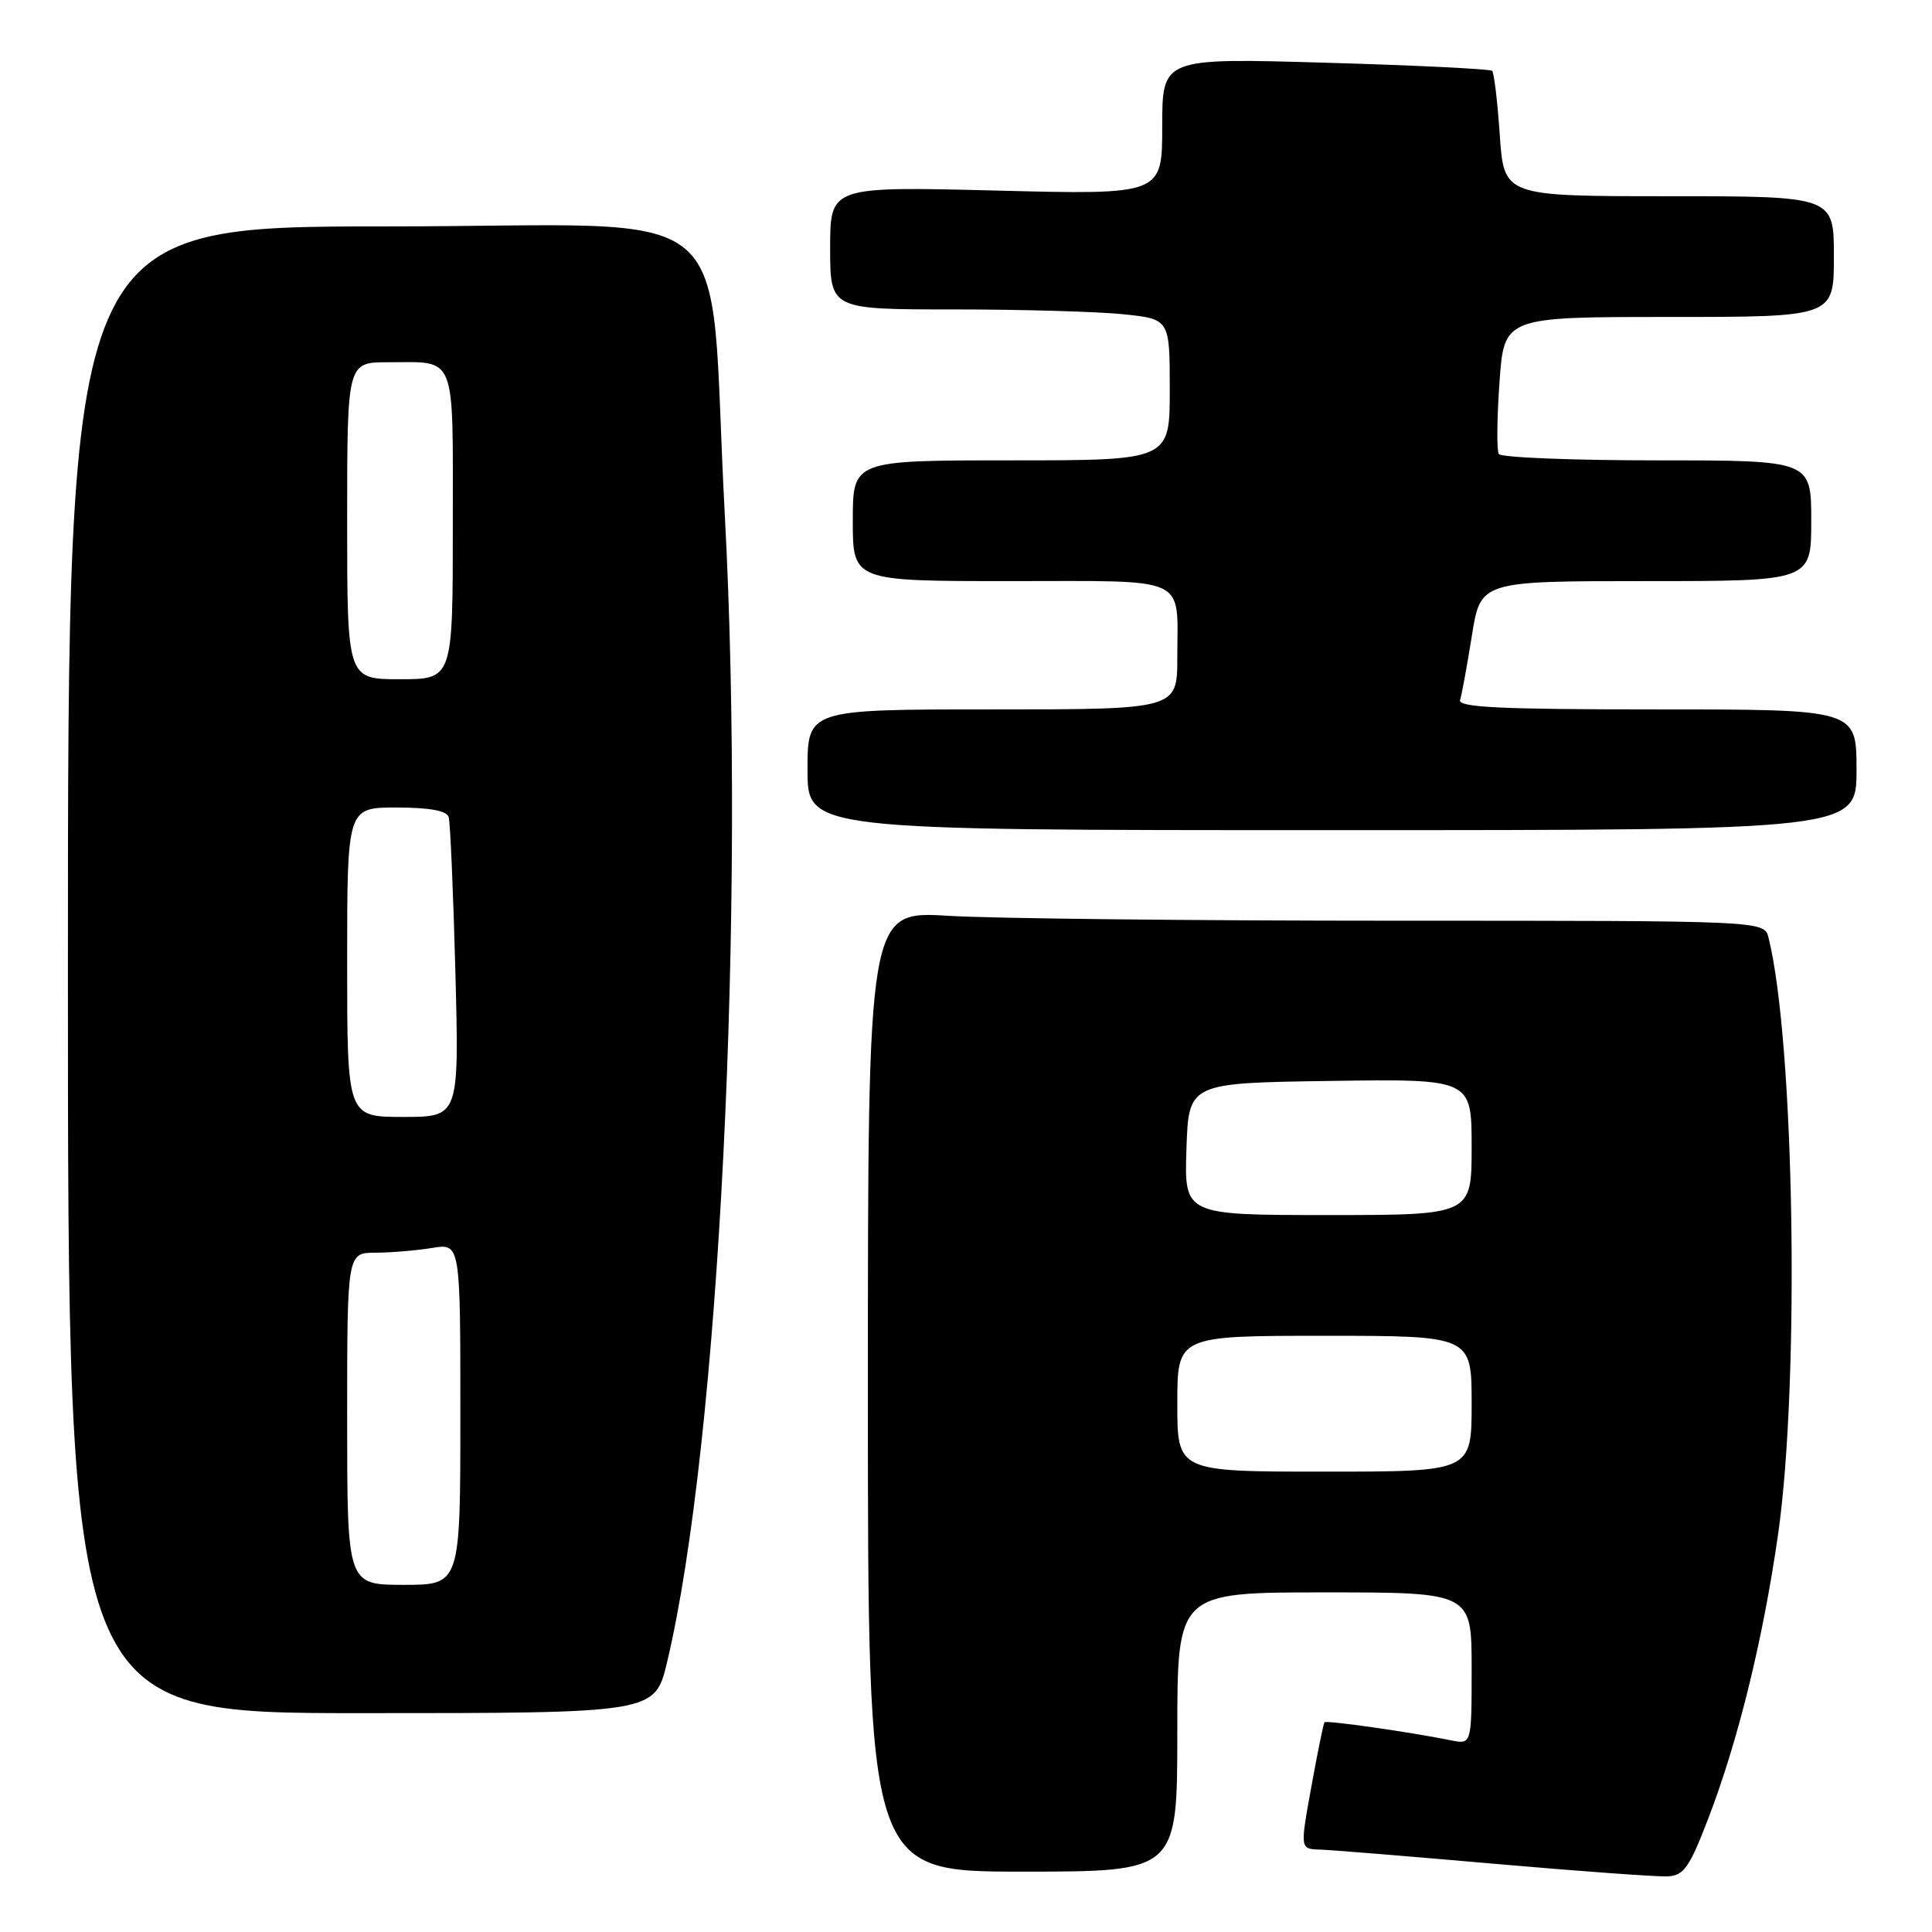 <?xml version="1.0" encoding="UTF-8" standalone="no"?>
<!DOCTYPE svg PUBLIC "-//W3C//DTD SVG 1.1//EN" "http://www.w3.org/Graphics/SVG/1.1/DTD/svg11.dtd" >
<svg xmlns="http://www.w3.org/2000/svg" xmlns:xlink="http://www.w3.org/1999/xlink" version="1.1" viewBox="0 0 256 256">
 <g >
 <path fill="currentColor"
d=" M 226.34 241.00 C 230.31 230.68 233.61 217.24 235.61 203.27 C 238.50 183.02 237.78 138.04 234.34 124.25 C 233.78 122.00 233.78 122.00 185.05 122.00 C 158.24 122.00 131.52 121.71 125.66 121.35 C 115.00 120.70 115.00 120.70 115.00 184.35 C 115.00 248.00 115.00 248.00 135.50 248.00 C 156.00 248.00 156.00 248.00 156.00 229.50 C 156.00 211.00 156.00 211.00 175.50 211.00 C 195.00 211.00 195.00 211.00 195.00 221.08 C 195.00 231.16 195.00 231.16 192.25 230.60 C 187.02 229.53 175.74 227.92 175.50 228.21 C 175.37 228.37 174.58 232.21 173.76 236.75 C 172.26 245.00 172.26 245.00 174.88 245.08 C 176.32 245.12 186.72 245.97 198.00 246.96 C 209.28 247.95 219.62 248.70 220.98 248.63 C 223.11 248.52 223.87 247.44 226.34 241.00 Z  M 88.39 220.25 C 95.29 191.33 98.84 120.54 96.03 68.00 C 93.74 25.29 99.27 30.00 51.38 30.00 C 9.00 30.00 9.00 30.00 9.00 128.50 C 9.00 227.00 9.00 227.00 47.89 227.00 C 86.78 227.00 86.78 227.00 88.39 220.25 Z  M 246.00 102.00 C 246.00 94.00 246.00 94.00 219.53 94.00 C 198.81 94.00 193.15 93.73 193.47 92.75 C 193.69 92.06 194.39 88.24 195.03 84.25 C 196.18 77.00 196.18 77.00 218.09 77.00 C 240.00 77.00 240.00 77.00 240.00 69.00 C 240.00 61.00 240.00 61.00 219.56 61.00 C 208.32 61.00 198.88 60.62 198.60 60.16 C 198.31 59.69 198.35 55.42 198.69 50.66 C 199.30 42.00 199.30 42.00 221.15 42.00 C 243.00 42.00 243.00 42.00 243.00 34.00 C 243.00 26.00 243.00 26.00 221.14 26.00 C 199.29 26.00 199.29 26.00 198.73 17.92 C 198.43 13.48 197.97 9.64 197.72 9.39 C 197.47 9.14 187.53 8.65 175.63 8.31 C 154.00 7.68 154.00 7.68 154.00 16.75 C 154.00 25.81 154.00 25.81 132.00 25.25 C 110.00 24.70 110.00 24.70 110.00 32.85 C 110.00 41.00 110.00 41.00 126.35 41.00 C 135.35 41.00 145.47 41.29 148.85 41.64 C 155.00 42.28 155.00 42.28 155.00 51.64 C 155.00 61.00 155.00 61.00 134.00 61.00 C 113.00 61.00 113.00 61.00 113.00 69.00 C 113.00 77.00 113.00 77.00 133.89 77.00 C 157.82 77.00 156.00 76.17 156.00 87.08 C 156.00 94.00 156.00 94.00 131.50 94.00 C 107.00 94.00 107.00 94.00 107.00 102.00 C 107.00 110.00 107.00 110.00 176.50 110.00 C 246.00 110.00 246.00 110.00 246.00 102.00 Z  M 156.00 186.00 C 156.00 177.00 156.00 177.00 175.50 177.00 C 195.00 177.00 195.00 177.00 195.00 186.00 C 195.00 195.00 195.00 195.00 175.50 195.00 C 156.00 195.00 156.00 195.00 156.00 186.00 Z  M 157.21 152.25 C 157.50 143.50 157.50 143.50 176.25 143.23 C 195.00 142.96 195.00 142.96 195.00 151.98 C 195.00 161.00 195.00 161.00 175.96 161.00 C 156.92 161.00 156.92 161.00 157.21 152.25 Z  M 46.00 188.00 C 46.00 166.00 46.00 166.00 49.75 165.99 C 51.81 165.98 55.19 165.70 57.25 165.36 C 61.00 164.74 61.00 164.74 61.00 187.37 C 61.00 210.00 61.00 210.00 53.50 210.00 C 46.00 210.00 46.00 210.00 46.00 188.00 Z  M 46.00 127.50 C 46.00 107.00 46.00 107.00 52.53 107.00 C 56.88 107.00 59.19 107.42 59.45 108.25 C 59.66 108.94 60.06 118.16 60.34 128.75 C 60.84 148.00 60.84 148.00 53.42 148.00 C 46.00 148.00 46.00 148.00 46.00 127.50 Z  M 46.00 69.00 C 46.00 48.00 46.00 48.00 51.42 48.00 C 60.58 48.00 60.00 46.53 60.00 69.61 C 60.00 90.00 60.00 90.00 53.00 90.00 C 46.00 90.00 46.00 90.00 46.00 69.00 Z "/>
</g>
</svg>